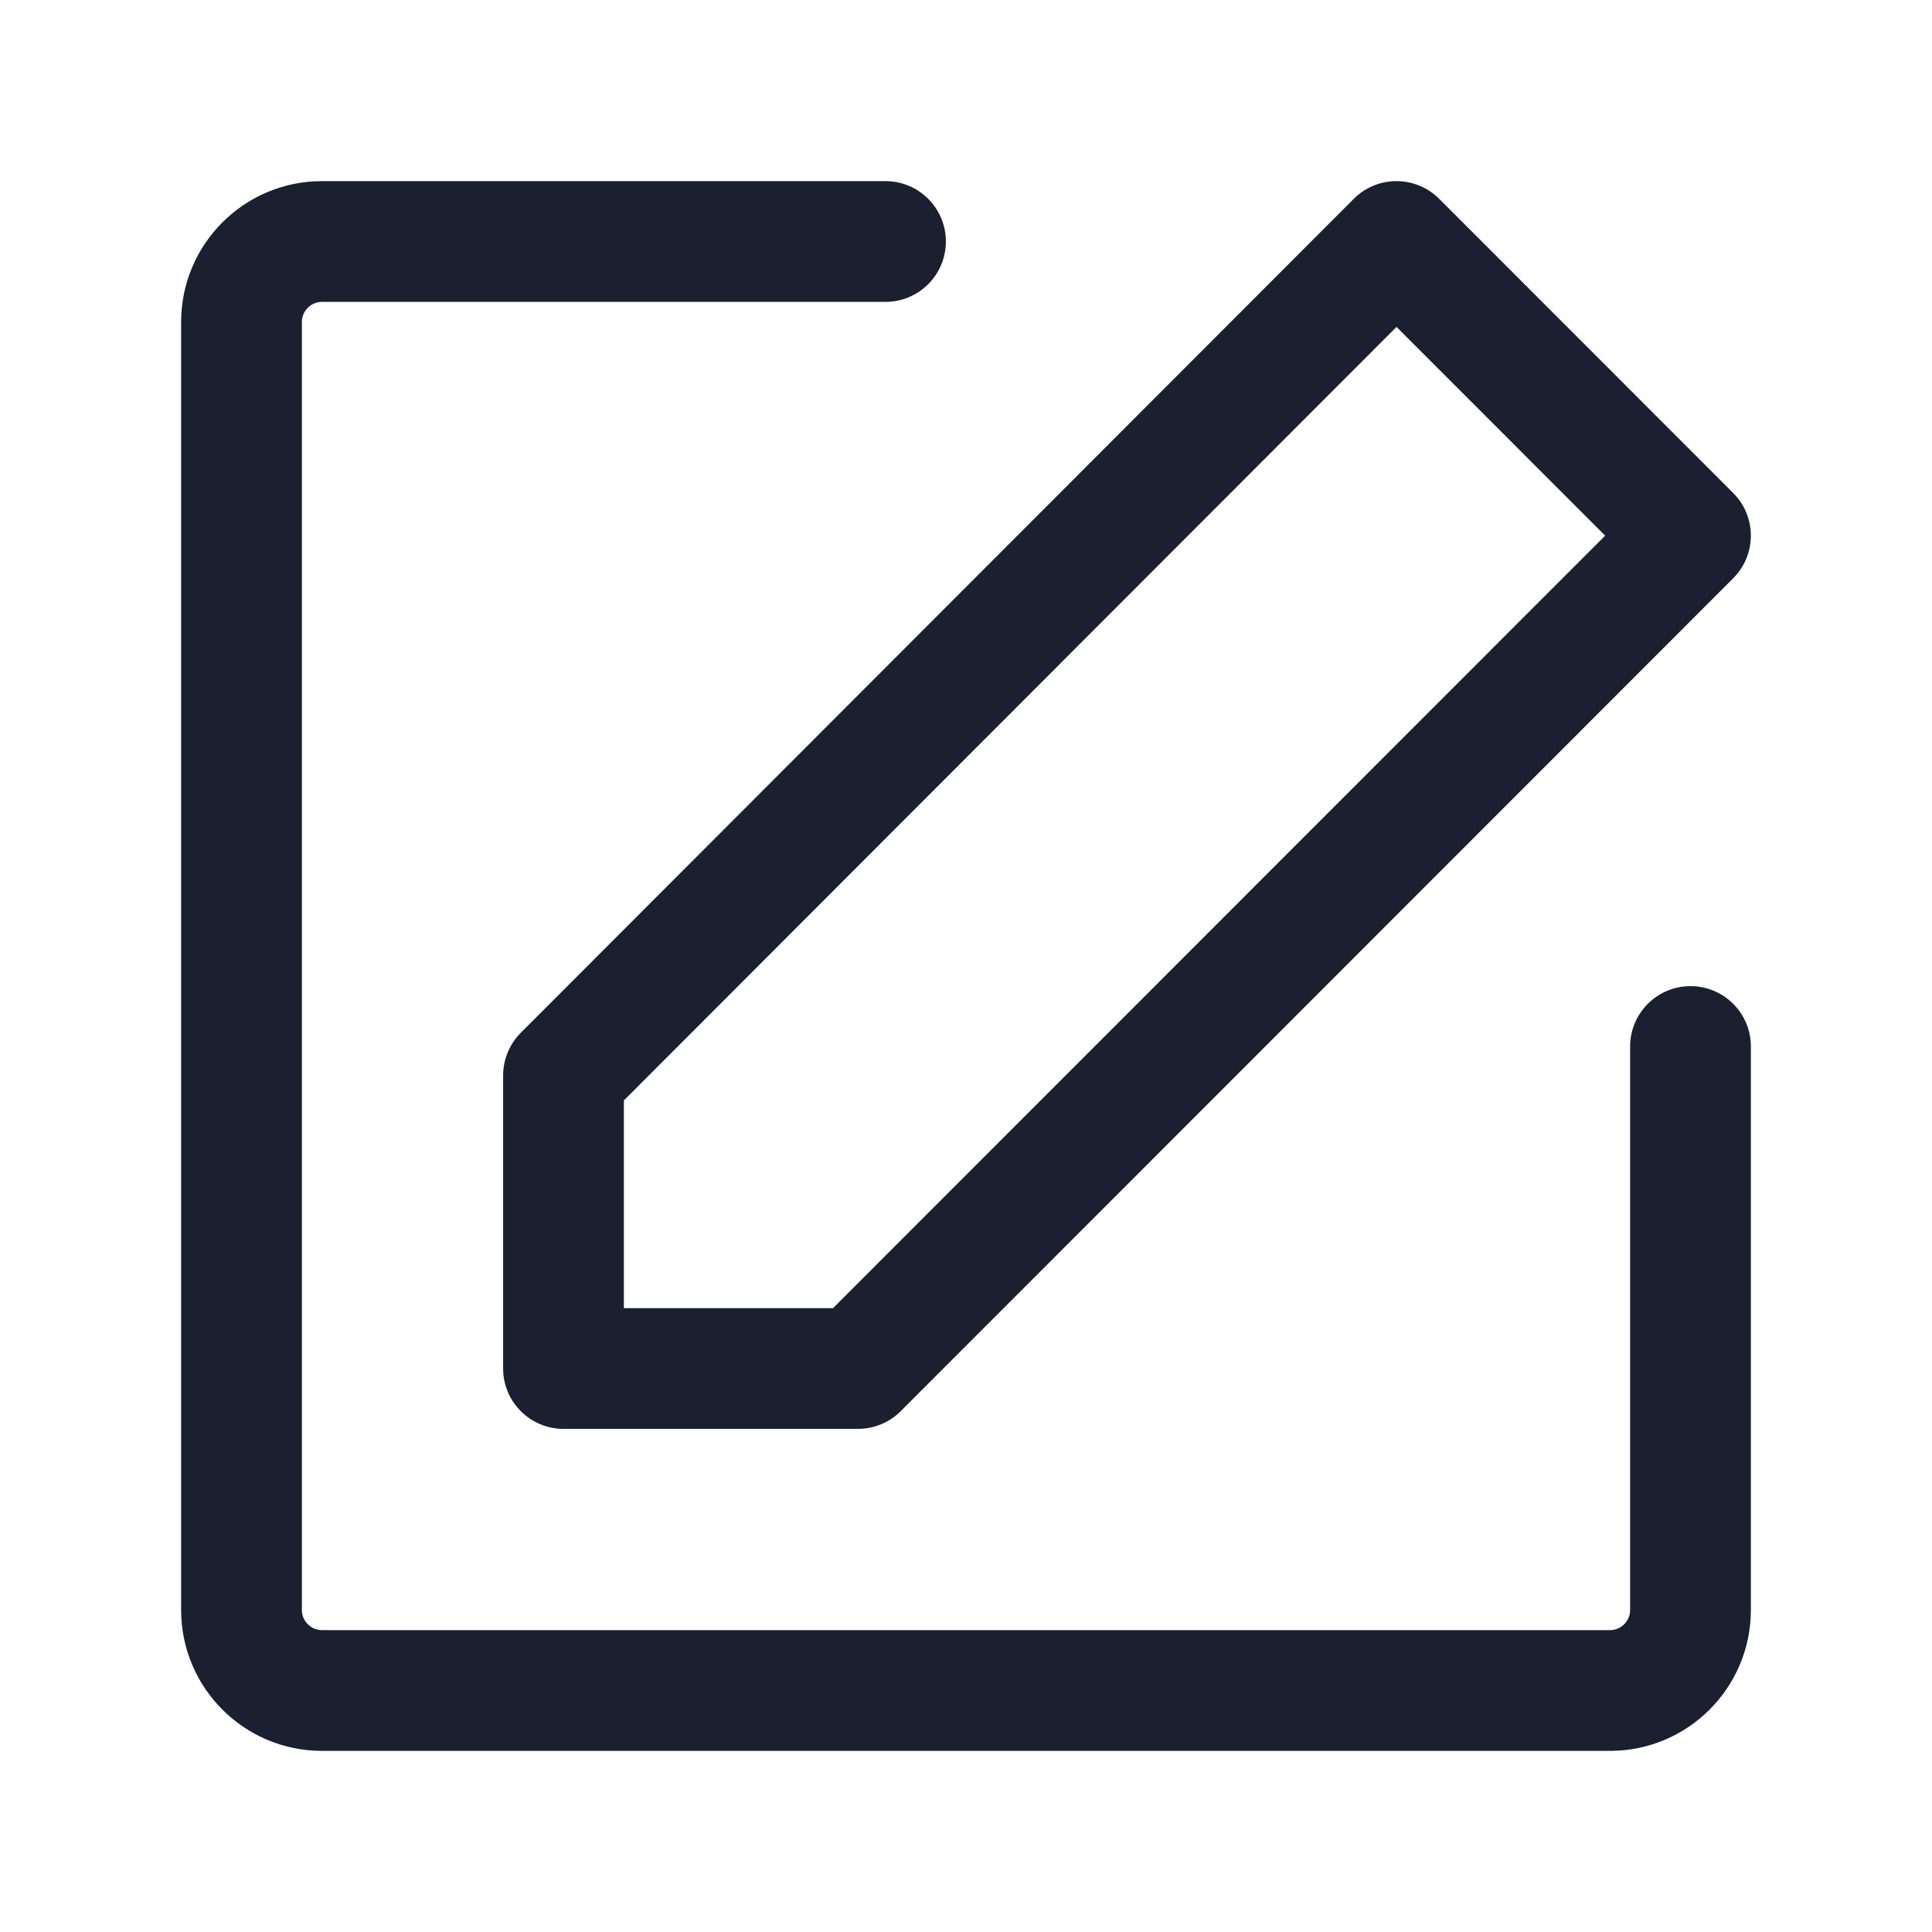 <svg width="24" height="24" viewBox="0 0 24 24" fill="none" xmlns="http://www.w3.org/2000/svg">
<path fill-rule="evenodd" clip-rule="evenodd" d="M4 3.75C3.862 3.75 3.75 3.862 3.75 4V20C3.75 20.138 3.862 20.25 4 20.25H20C20.138 20.25 20.25 20.138 20.25 20V13C20.25 12.586 20.586 12.25 21 12.25C21.414 12.25 21.75 12.586 21.75 13V20C21.75 20.966 20.966 21.75 20 21.75H4C3.034 21.75 2.25 20.966 2.25 20V4C2.25 3.034 3.034 2.25 4 2.25H11C11.414 2.25 11.75 2.586 11.75 3C11.75 3.414 11.414 3.75 11 3.75H4Z" fill="#1A2030"/>
<path fill-rule="evenodd" clip-rule="evenodd" d="M17.347 2.25C17.546 2.25 17.737 2.329 17.878 2.47L21.53 6.124C21.823 6.417 21.823 6.891 21.53 7.184L11.189 17.53C11.048 17.671 10.858 17.75 10.659 17.75H7C6.586 17.75 6.25 17.414 6.25 17V13.36C6.25 13.161 6.329 12.971 6.469 12.83L16.817 2.47C16.957 2.329 17.148 2.25 17.347 2.25ZM17.348 4.061L7.75 13.67V16.25H10.348L19.94 6.654L17.348 4.061Z" fill="#1A2030"/>
</svg>
